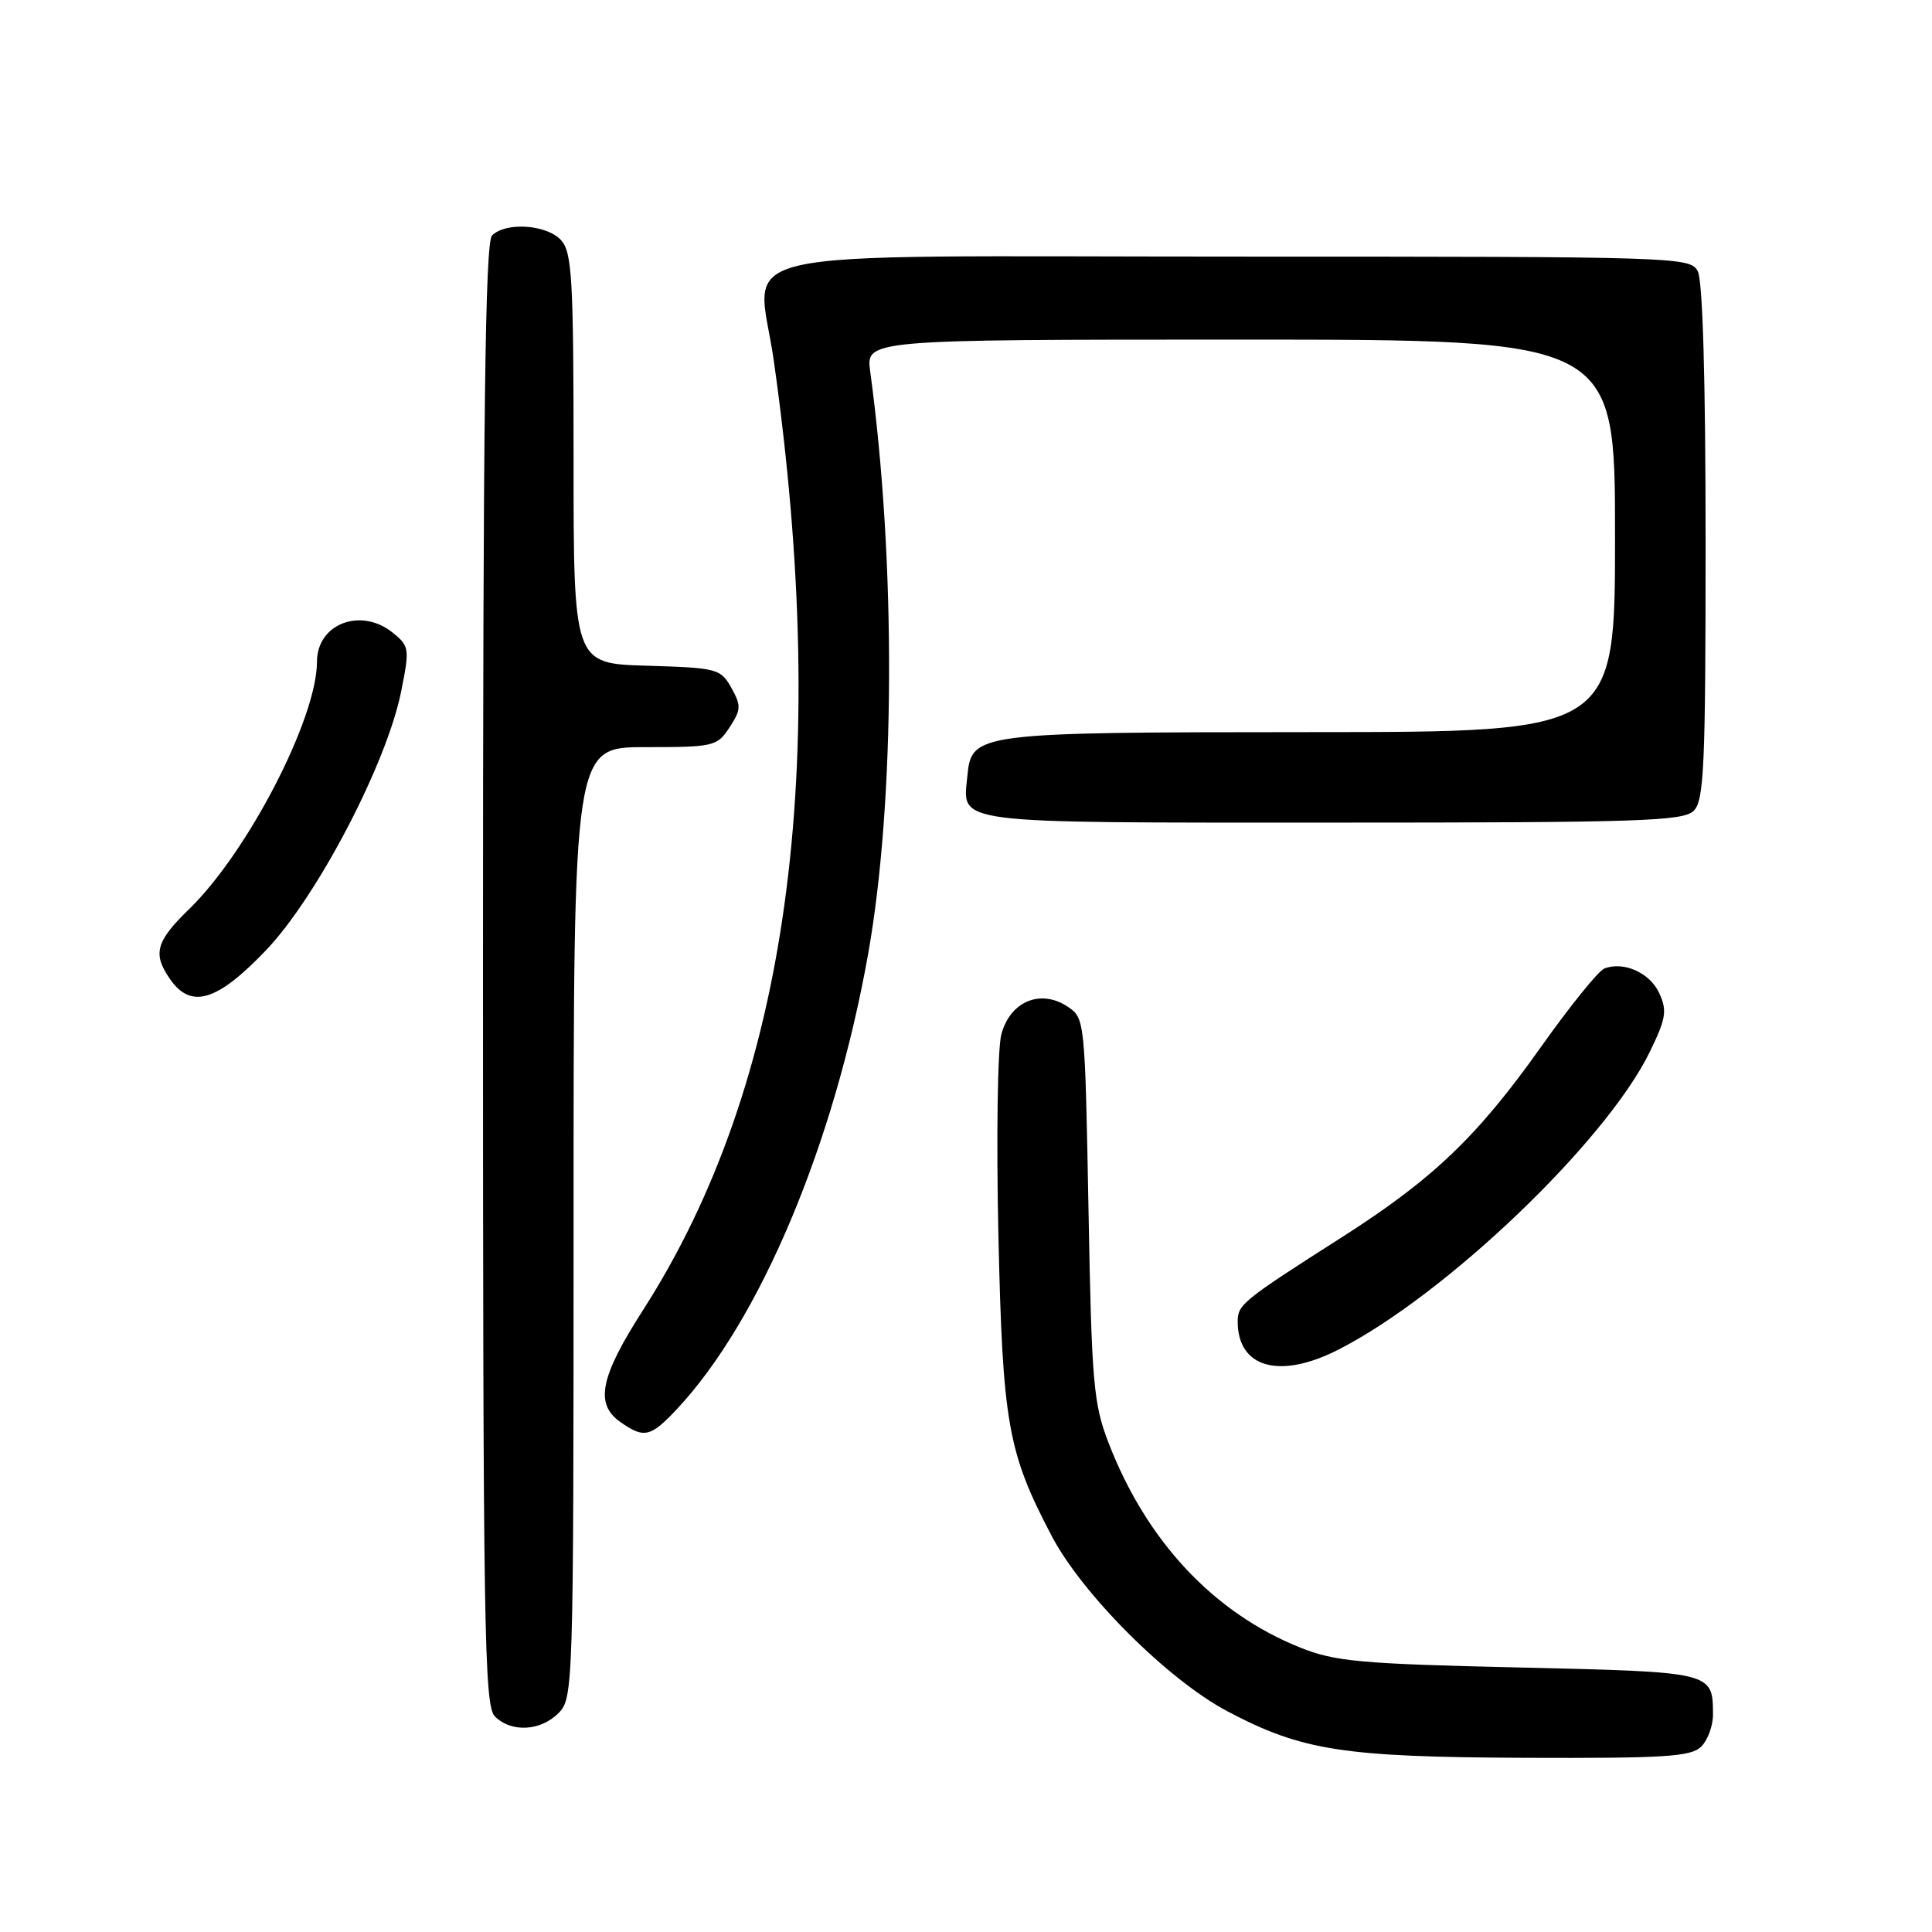 <?xml version="1.0" encoding="UTF-8" standalone="no"?>
<!DOCTYPE svg PUBLIC "-//W3C//DTD SVG 1.1//EN" "http://www.w3.org/Graphics/SVG/1.1/DTD/svg11.dtd" >
<svg xmlns="http://www.w3.org/2000/svg" xmlns:xlink="http://www.w3.org/1999/xlink" version="1.1" viewBox="0 0 256 256">
 <g >
 <path fill="currentColor"
d=" M 225.43 231.43 C 226.29 230.56 226.99 228.65 226.98 227.18 C 226.95 221.52 227.05 221.55 201.29 220.95 C 180.26 220.47 176.89 220.16 172.28 218.31 C 160.83 213.72 151.94 204.23 146.91 191.24 C 144.88 186.00 144.65 183.30 144.23 160.19 C 143.76 134.98 143.75 134.88 141.41 133.35 C 137.84 131.01 133.83 132.72 132.68 137.07 C 132.18 138.96 132.01 150.85 132.29 163.50 C 132.85 188.62 133.52 192.40 139.34 203.50 C 143.42 211.27 154.76 222.59 162.63 226.75 C 172.52 231.98 177.96 232.82 202.18 232.92 C 220.63 232.99 224.09 232.77 225.43 231.43 Z  M 74.00 227.00 C 75.96 225.04 76.00 223.67 76.00 162.00 C 76.00 99.00 76.00 99.00 85.48 99.00 C 94.59 99.00 95.02 98.90 96.67 96.38 C 98.20 94.04 98.23 93.50 96.90 91.13 C 95.49 88.61 95.04 88.49 85.71 88.21 C 76.00 87.93 76.00 87.93 76.00 60.79 C 76.00 36.95 75.80 33.44 74.35 31.83 C 72.47 29.75 67.02 29.38 65.20 31.20 C 64.28 32.12 64.00 55.23 64.00 129.13 C 64.00 215.73 64.16 226.02 65.57 227.43 C 67.74 229.59 71.60 229.40 74.00 227.00 Z  M 89.66 186.75 C 100.71 174.98 110.54 151.60 115.03 126.42 C 118.63 106.20 118.74 74.44 115.31 49.25 C 114.73 45.00 114.73 45.00 164.36 45.00 C 214.00 45.00 214.00 45.00 214.00 71.00 C 214.00 97.00 214.00 97.00 173.75 97.01 C 129.22 97.03 128.74 97.09 128.18 102.84 C 127.56 109.25 125.59 109.00 176.55 109.00 C 217.31 109.00 223.05 108.81 224.43 107.43 C 225.80 106.06 226.00 101.43 226.00 71.86 C 226.00 50.34 225.62 37.16 224.96 35.93 C 223.96 34.05 222.23 34.00 163.99 34.00 C 93.52 34.00 100.36 32.46 102.53 47.78 C 110.19 101.94 104.45 143.59 85.20 173.60 C 79.50 182.48 78.79 186.04 82.22 188.44 C 85.34 190.63 86.20 190.43 89.66 186.75 Z  M 177.29 178.86 C 191.45 171.68 212.76 151.32 218.58 139.43 C 220.75 134.99 220.93 133.93 219.87 131.62 C 218.64 128.91 215.16 127.34 212.59 128.33 C 211.82 128.62 208.05 133.28 204.22 138.68 C 195.75 150.63 189.87 156.24 177.76 163.97 C 164.65 172.33 164.00 172.86 164.00 175.11 C 164.00 181.24 169.54 182.80 177.29 178.86 Z  M 35.27 125.89 C 42.07 118.74 51.26 101.13 53.16 91.60 C 54.29 85.95 54.24 85.61 52.06 83.85 C 47.83 80.42 42.00 82.64 42.00 87.69 C 42.00 95.18 32.84 112.90 25.07 120.45 C 20.63 124.76 20.19 126.40 22.56 129.78 C 25.34 133.74 28.79 132.68 35.27 125.89 Z "/>
</g>
</svg>